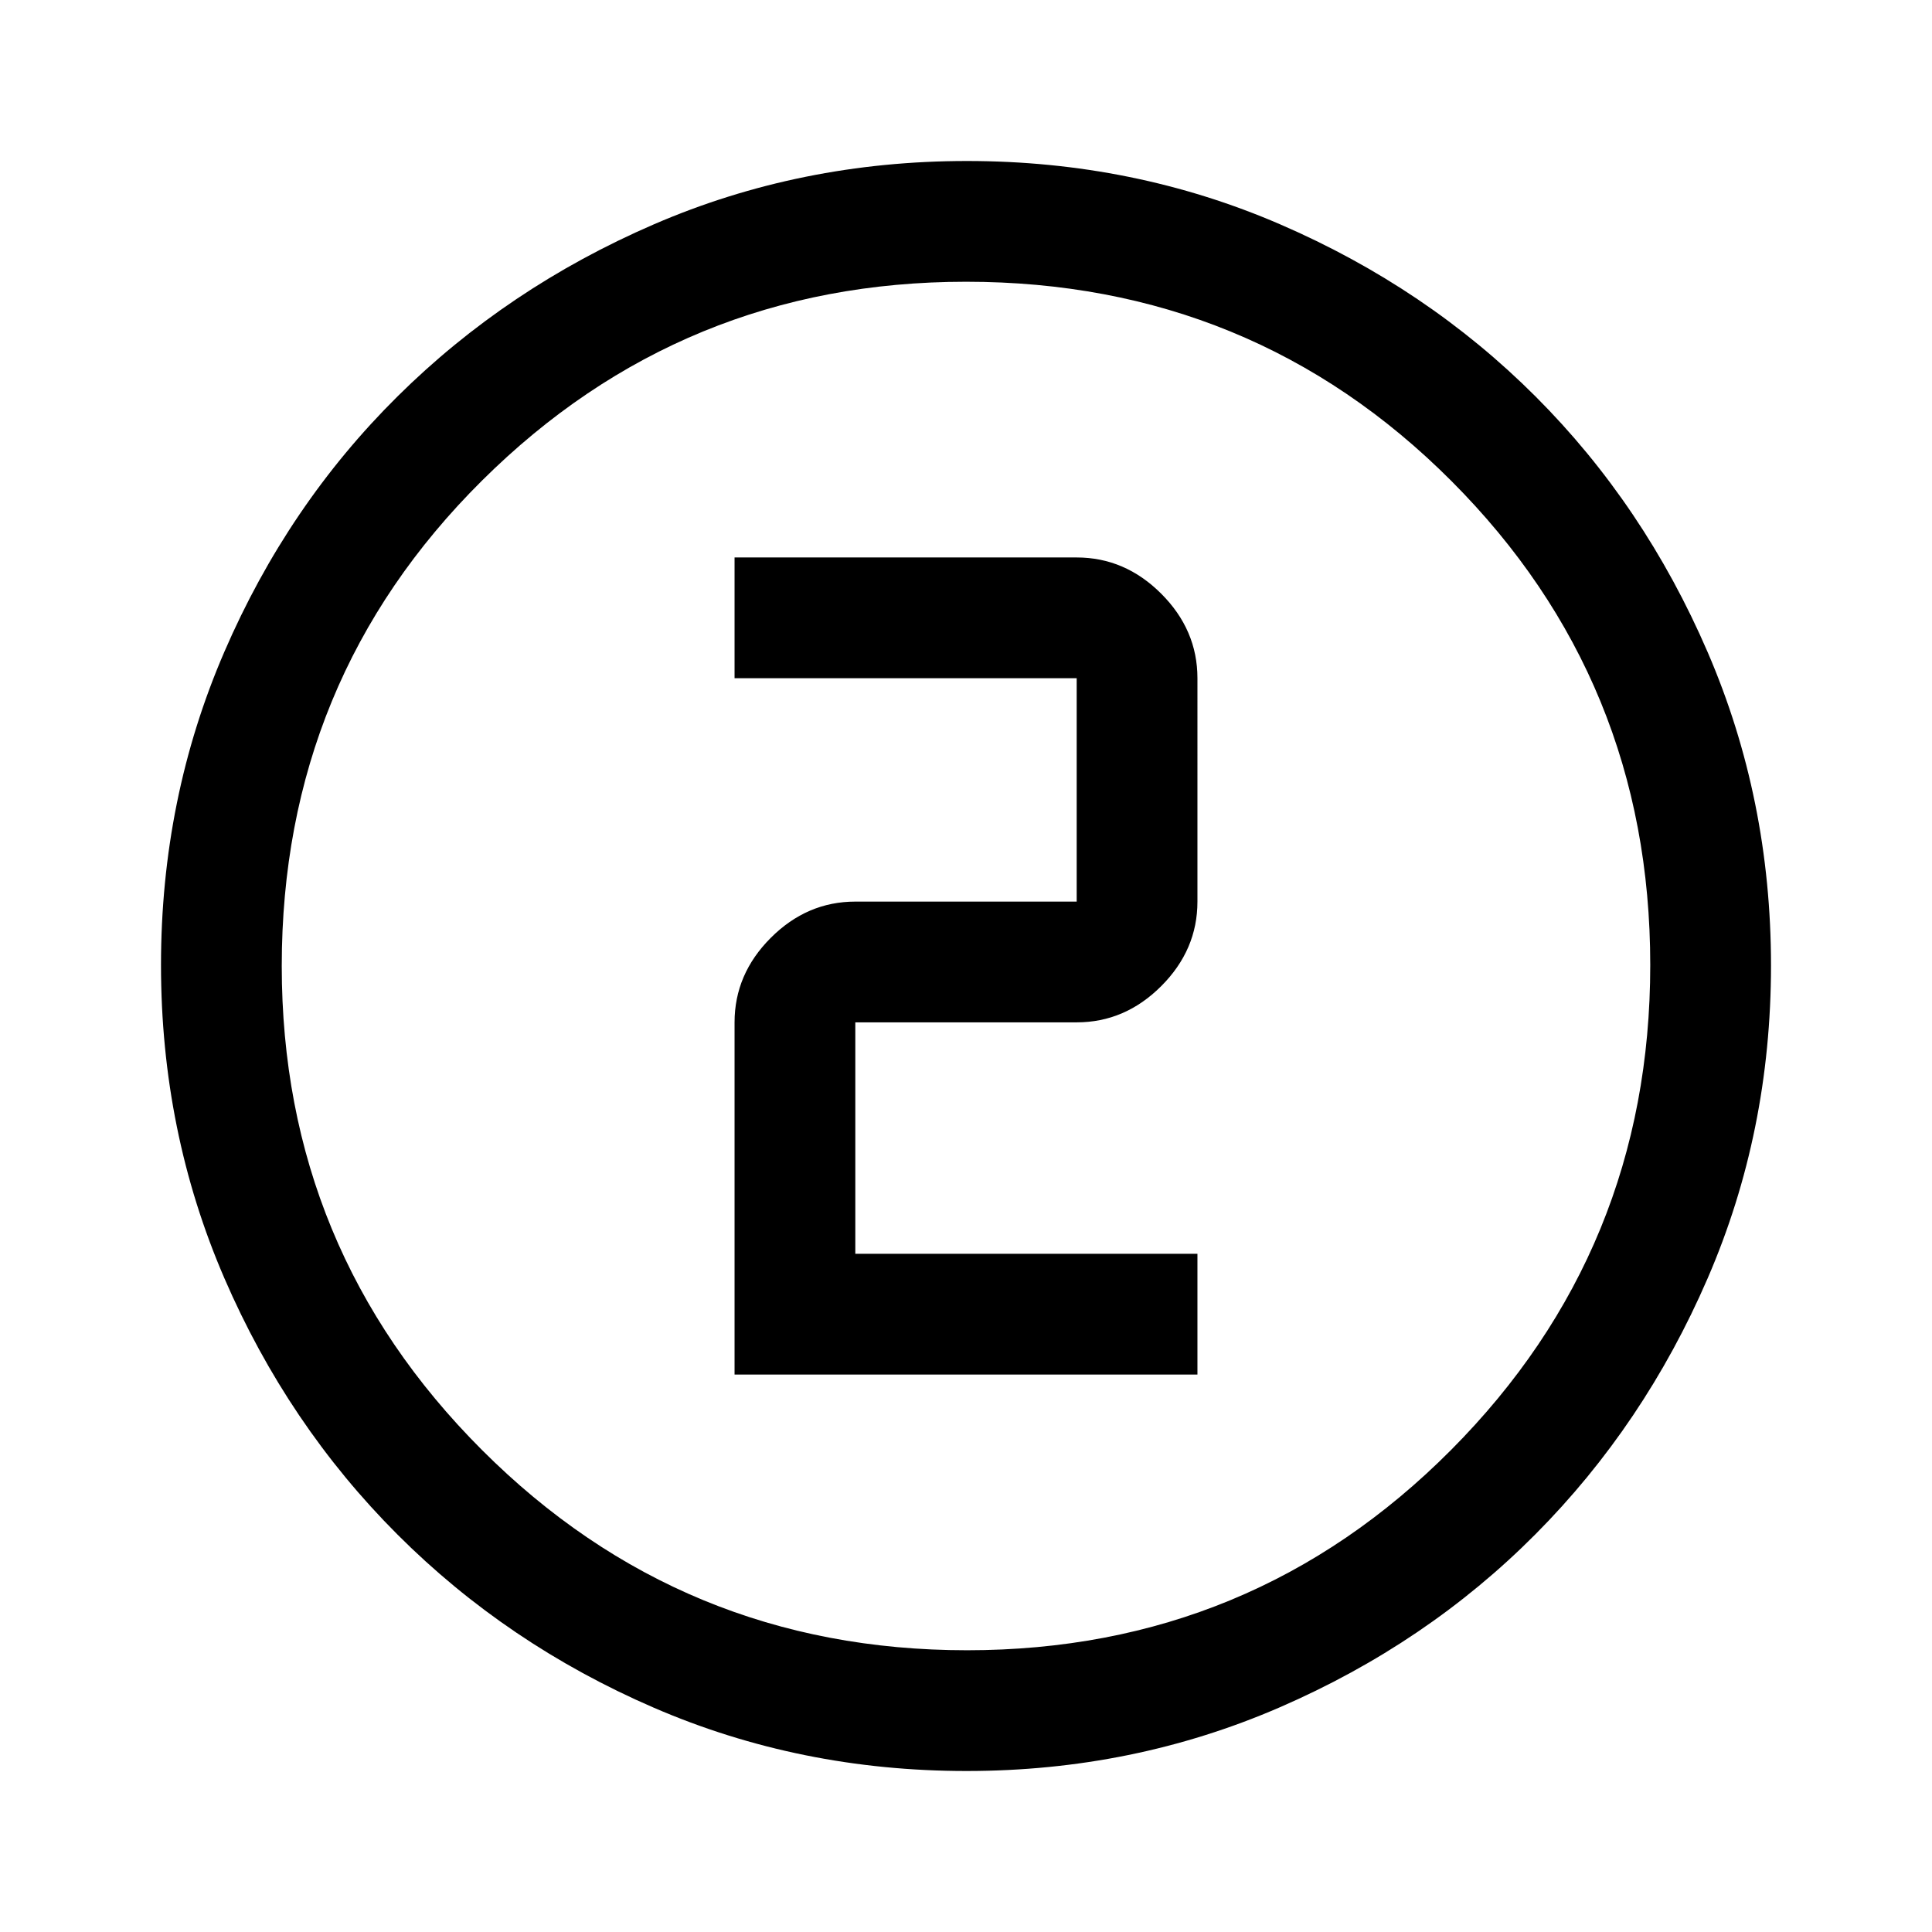 <svg xmlns="http://www.w3.org/2000/svg" height="48" viewBox="0 96 960 960" width="48"><path d="M480.266 976q-82.734 0-155.5-31.5t-127.266-86q-54.5-54.5-86-127.341Q80 658.319 80 575.5q0-82.819 31.5-155.659Q143 347 197.5 293t127.341-85.5Q397.681 176 480.5 176q82.819 0 155.659 31.5Q709 239 763 293t85.5 127Q880 493 880 575.734q0 82.734-31.5 155.5T763 858.316q-54 54.316-127 86Q563 976 480.266 976Zm.234-60Q622 916 721 816.5t99-241Q820 434 721.188 335 622.375 236 480 236q-141 0-240.5 98.812Q140 433.625 140 576q0 141 99.5 240.5t241 99.5Zm-.5-340ZM365 779h230v-60H425V604h110q24 0 42-18t18-42V433q0-24-18-42t-42-18H365v60h170v111H425q-24 0-42 18t-18 42v175Z"/></svg>